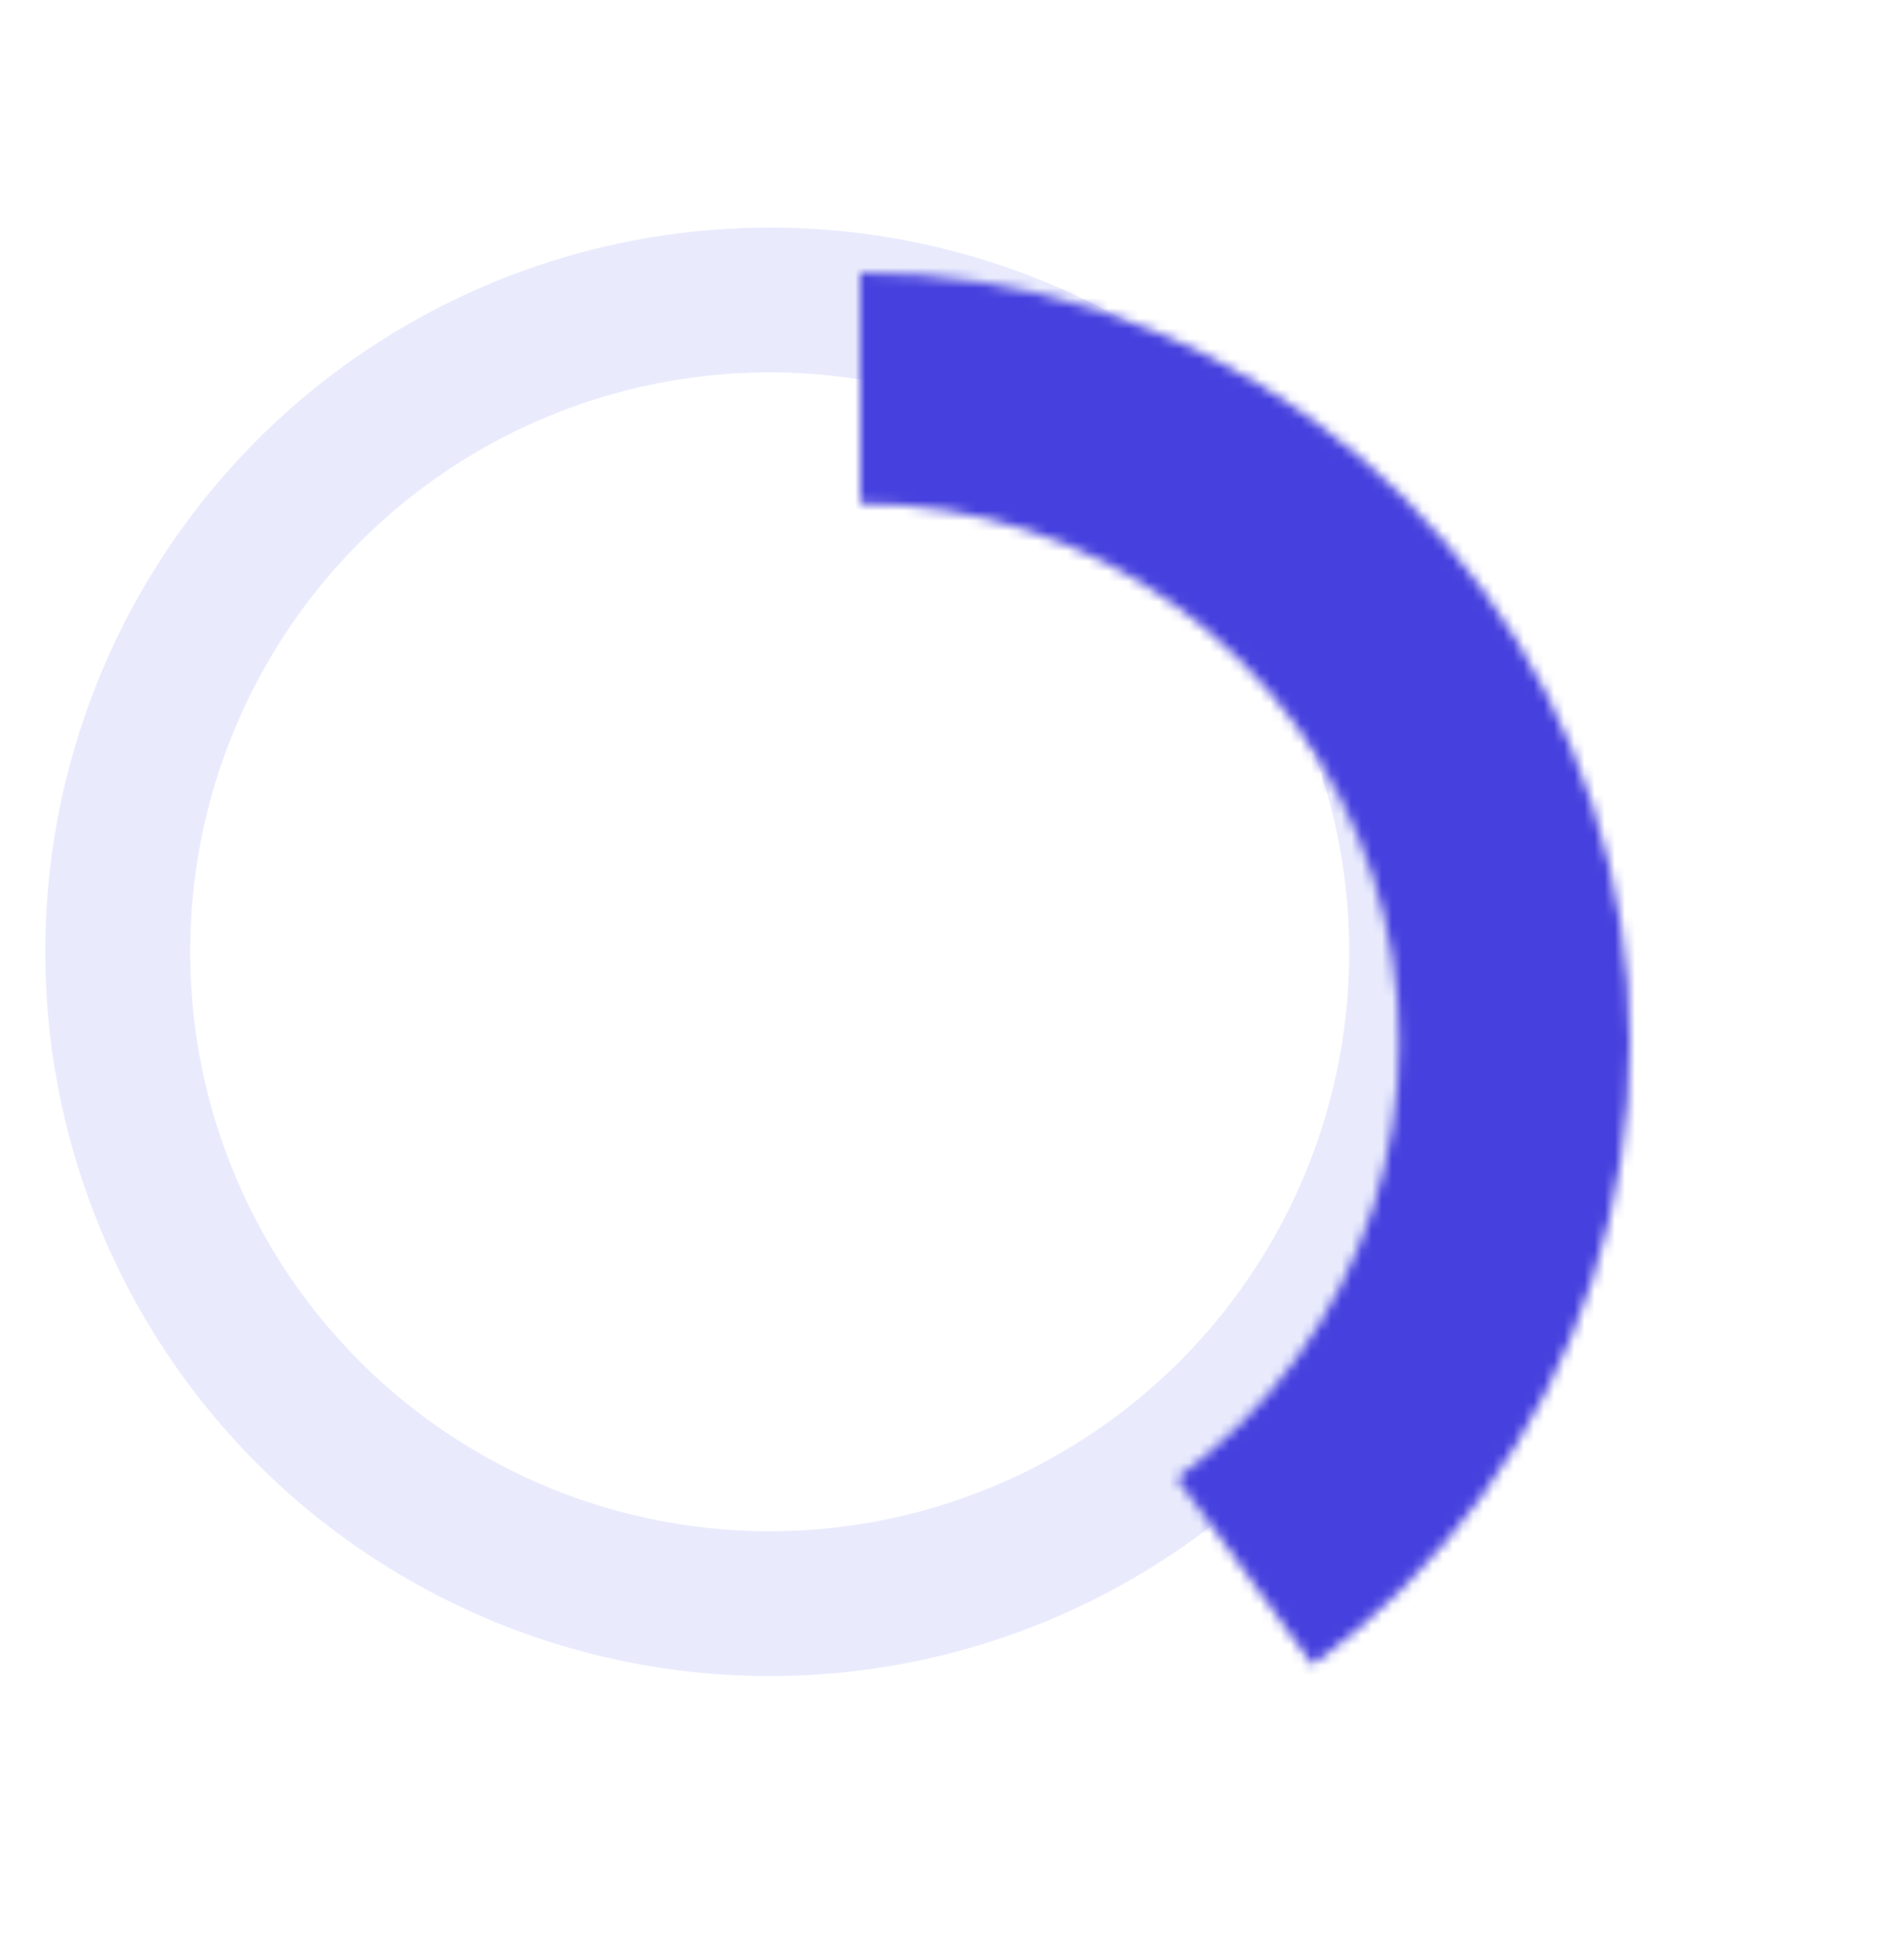 <svg width="188" height="192" viewBox="0 0 188 192" fill="none" xmlns="http://www.w3.org/2000/svg">
<circle cx="76" cy="94" r="64.376" stroke="#E9EBFD" stroke-width="14.306"/>
<g filter="url(#filter0_d_332_17042)">
<mask id="path-2-inside-1_332_17042" fill="white">
<path d="M76 18C92.05 18 107.687 23.081 120.672 32.515C133.656 41.948 143.321 55.251 148.28 70.515C153.24 85.779 153.24 102.221 148.28 117.485C143.321 132.749 133.656 146.052 120.672 155.485L107.27 137.04C116.359 130.436 123.124 121.125 126.596 110.44C130.068 99.755 130.068 88.245 126.596 77.56C123.124 66.875 116.359 57.564 107.27 50.96C98.181 44.357 87.235 40.8 76 40.8V18Z"/>
</mask>
<path d="M76 18C92.05 18 107.687 23.081 120.672 32.515C133.656 41.948 143.321 55.251 148.28 70.515C153.24 85.779 153.24 102.221 148.28 117.485C143.321 132.749 133.656 146.052 120.672 155.485L107.27 137.04C116.359 130.436 123.124 121.125 126.596 110.44C130.068 99.755 130.068 88.245 126.596 77.56C123.124 66.875 116.359 57.564 107.27 50.96C98.181 44.357 87.235 40.8 76 40.8V18Z" stroke="#4640DE" stroke-width="42.918" shape-rendering="crispEdges" mask="url(#path-2-inside-1_332_17042)"/>
</g>
<defs>
<filter id="filter0_d_332_17042" x="58.118" y="0.118" width="129.647" height="191.132" filterUnits="userSpaceOnUse" color-interpolation-filters="sRGB">
<feFlood flood-opacity="0" result="BackgroundImageFix"/>
<feColorMatrix in="SourceAlpha" type="matrix" values="0 0 0 0 0 0 0 0 0 0 0 0 0 0 0 0 0 0 127 0" result="hardAlpha"/>
<feOffset dx="8.941" dy="8.941"/>
<feGaussianBlur stdDeviation="13.412"/>
<feComposite in2="hardAlpha" operator="out"/>
<feColorMatrix type="matrix" values="0 0 0 0 0.275 0 0 0 0 0.251 0 0 0 0 0.871 0 0 0 0.2 0"/>
<feBlend mode="normal" in2="BackgroundImageFix" result="effect1_dropShadow_332_17042"/>
<feBlend mode="normal" in="SourceGraphic" in2="effect1_dropShadow_332_17042" result="shape"/>
</filter>
</defs>
</svg>
